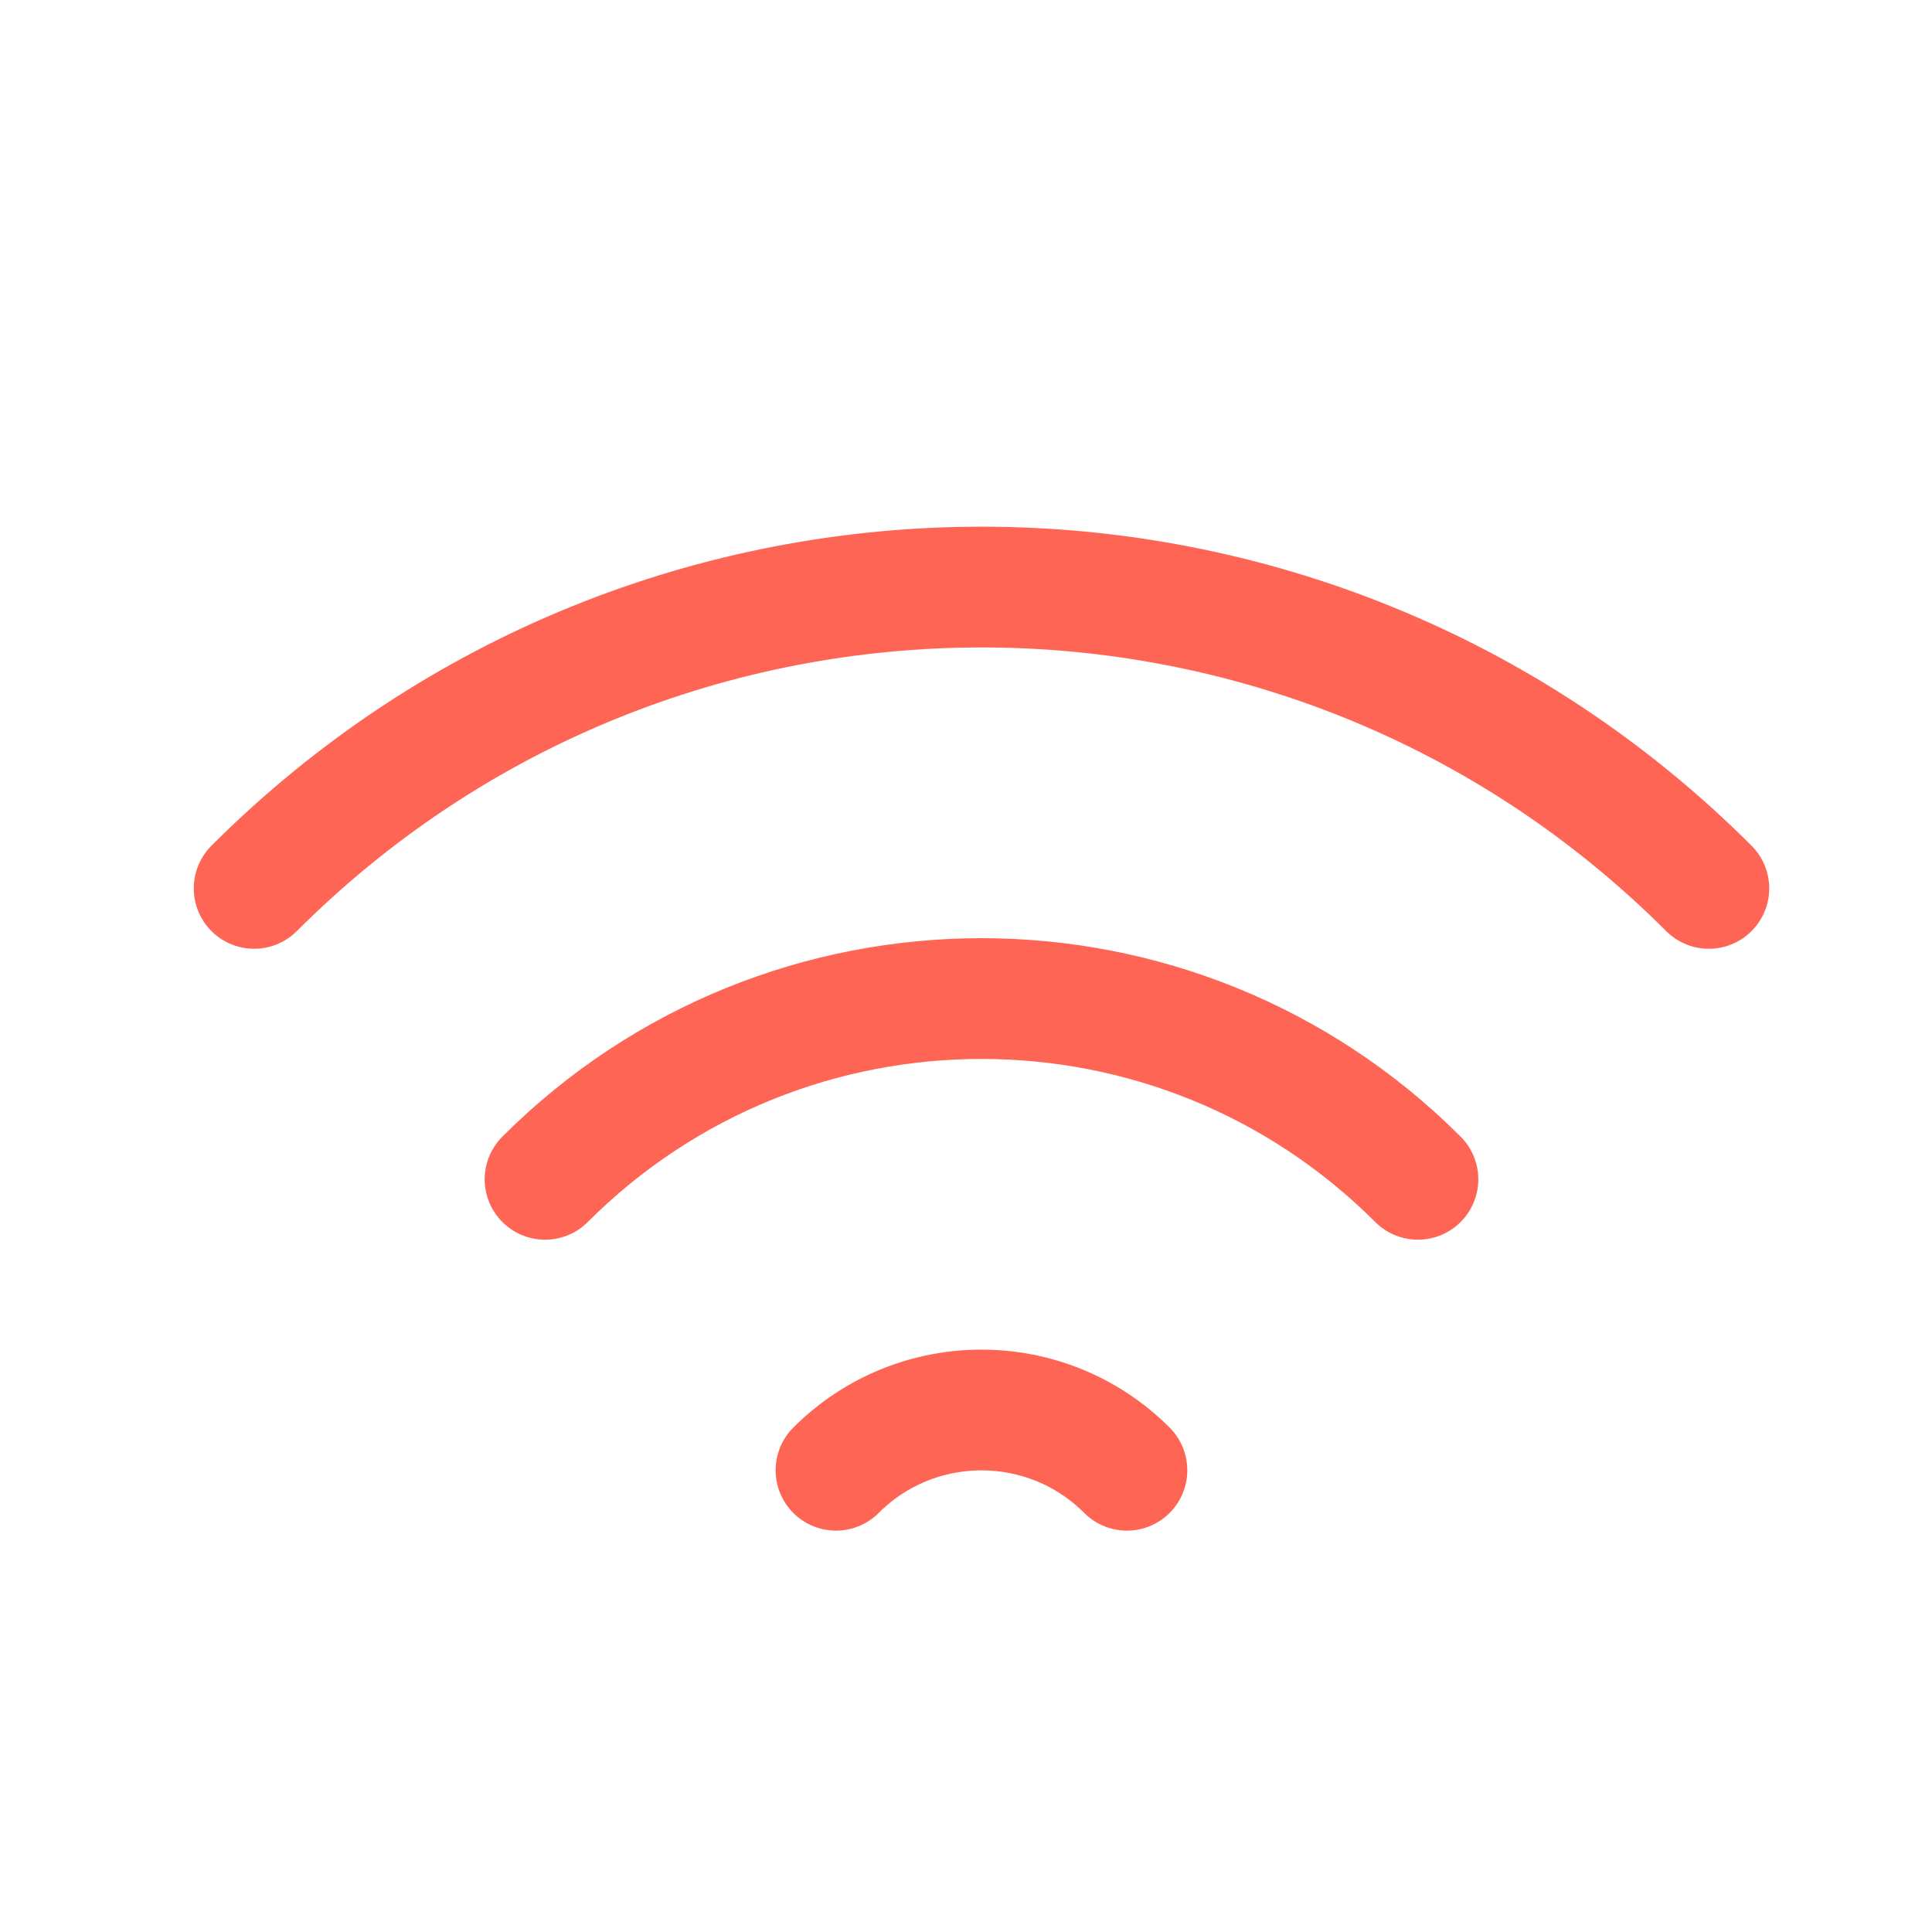 <svg role="img" xmlns="http://www.w3.org/2000/svg" width="48px" height="48px" viewBox="0 0 24 24" aria-labelledby="wifiIconTitle wifiIconDesc" stroke="#ff6554" stroke-width="1.5" stroke-linecap="round" stroke-linejoin="round" fill="none" color="#ff6554"> <title id="wifiIconTitle">Wi-Fi</title> <desc id="wifiIconDesc">Icon of a wi-fi signal</desc> <path d="M21.228 11.036C16.238 6.045 8.147 6.045 3.157 11.036M17.614 14.65C14.62 11.656 9.765 11.656 6.771 14.65M13.999 18.264C13.001 17.266 11.383 17.266 10.385 18.264"/> </svg>